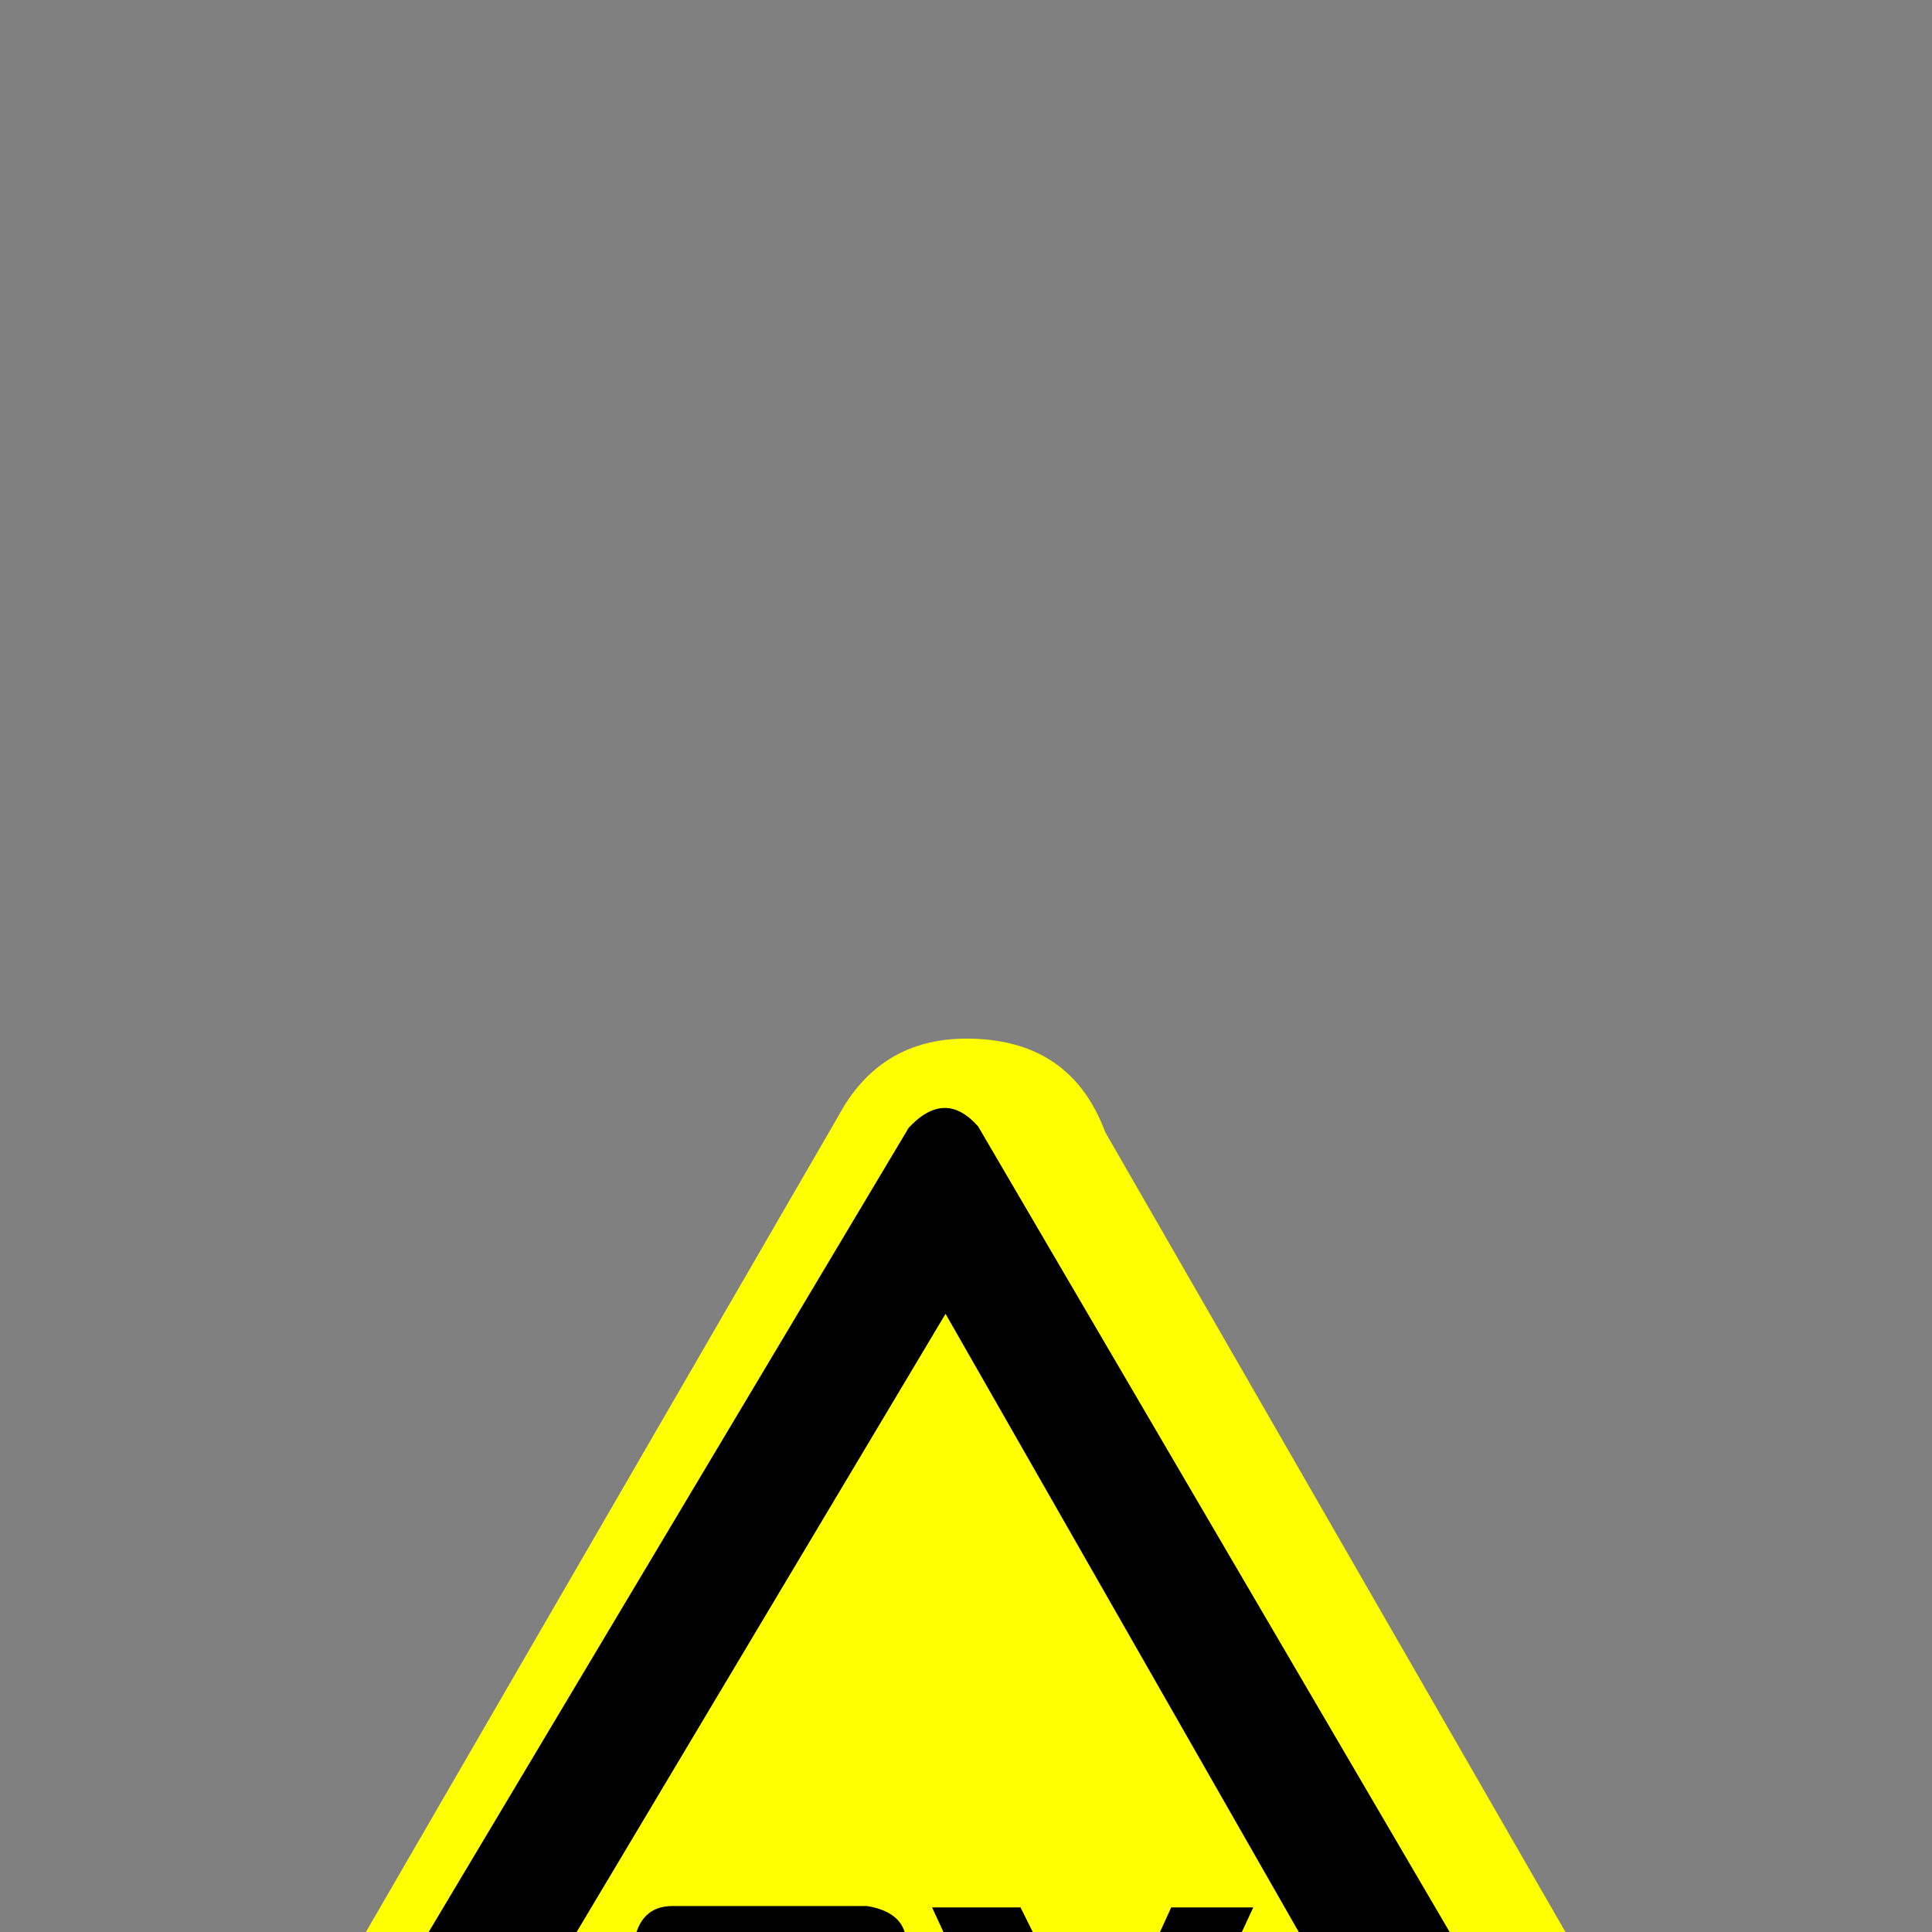 <?xml version="1.0" encoding="UTF-8" standalone="no"?>
<svg width="11.289mm" height="11.289mm"
 viewBox="0 0 32 32"
 xmlns="http://www.w3.org/2000/svg" xmlns:xlink="http://www.w3.org/1999/xlink"  version="1.2" baseProfile="tiny">
<rect x="0" y="0" width="32" height="32" fill="#808080" stroke="none"/>
<title>Qt SVG Document</title>
<desc>Generated with Qt</desc>
<defs>
</defs>
<g fill="none" stroke="black" stroke-width="1" fill-rule="evenodd" stroke-linecap="square" stroke-linejoin="bevel" >

<g fill="#ffff00" fill-opacity="1" stroke="none" transform="matrix(1,0,0,1,15.922,12.734)"
font-family="MS Shell Dlg 2" font-size="9.8" font-weight="400" font-style="normal" 
>
<path vector-effect="none" fill-rule="nonzero" d="M14.125,27.004 C14.125,27.707 13.896,28.299 13.44,28.779 C12.982,29.26 12.41,29.5 11.723,29.5 L-11.539,29.5 C-12.242,29.5 -12.828,29.26 -13.297,28.779 C-13.766,28.299 -14,27.707 -14,27.004 C-14,26.559 -13.852,26.105 -13.555,25.645 L-2.047,5.77 C-1.586,4.902 -0.875,4.469 0.086,4.469 C1.234,4.469 2,4.984 2.383,6.016 L13.656,25.609 C13.969,25.984 14.125,26.449 14.125,27.004 "/>
</g>

<g fill="none" stroke="#000000" stroke-opacity="1" stroke-width="1" stroke-linecap="square" stroke-linejoin="bevel" transform="matrix(1,0,0,1,0,0)"
font-family="MS Shell Dlg 2" font-size="9.8" font-weight="400" font-style="normal" 
>
</g>

<g fill="#000000" fill-opacity="1" stroke="none" transform="matrix(1,0,0,1,15.727,12.734)"
font-family="MS Shell Dlg 2" font-size="9.8" font-weight="400" font-style="normal" 
>
<path vector-effect="none" fill-rule="nonzero" d="M-0.676,5.945 C-0.473,5.727 -0.273,5.617 -0.078,5.617 C0.109,5.617 0.293,5.719 0.473,5.922 L13.457,28.105 C13.551,28.34 13.598,28.547 13.598,28.727 C13.598,29.133 13.352,29.391 12.859,29.5 L-13.32,29.5 C-13.773,29.32 -14,29 -14,28.539 C-14,28.438 -13.988,28.328 -13.965,28.211 L-0.676,5.945 M-11.129,27.566 L10.527,27.566 L-0.066,9.027 L-11.129,27.566 M-4.59,18.836 L-1.367,18.836 C-0.93,18.906 -0.711,19.121 -0.711,19.48 L-0.711,19.809 C-0.711,20.238 -0.93,20.453 -1.367,20.453 L-3.945,20.453 L-3.945,22.07 L-1.684,22.07 C-1.254,22.133 -1.039,22.348 -1.039,22.715 L-1.039,23.031 C-1.039,23.469 -1.254,23.688 -1.684,23.688 L-3.945,23.688 L-3.945,25.305 L-1.367,25.305 C-0.93,25.367 -0.711,25.582 -0.711,25.949 L-0.711,26.266 C-0.711,26.695 -0.93,26.91 -1.367,26.91 L-4.59,26.91 C-5.02,26.91 -5.234,26.695 -5.234,26.266 L-5.234,19.48 C-5.172,19.051 -4.957,18.836 -4.59,18.836 M-0.289,18.859 L1.176,18.859 L2.477,21.473 L3.672,18.859 L5.031,18.859 L3.203,22.797 L5.23,26.945 L3.613,26.945 L2.312,24.25 L1.07,26.945 L-0.395,26.945 L-0.395,26.863 L1.562,22.855 L-0.289,18.859"/>
</g>

<g fill="none" stroke="#000000" stroke-opacity="1" stroke-width="1" stroke-linecap="square" stroke-linejoin="bevel" transform="matrix(1,0,0,1,0,0)"
font-family="MS Shell Dlg 2" font-size="9.8" font-weight="400" font-style="normal" 
>
</g>
</g>
</svg>
